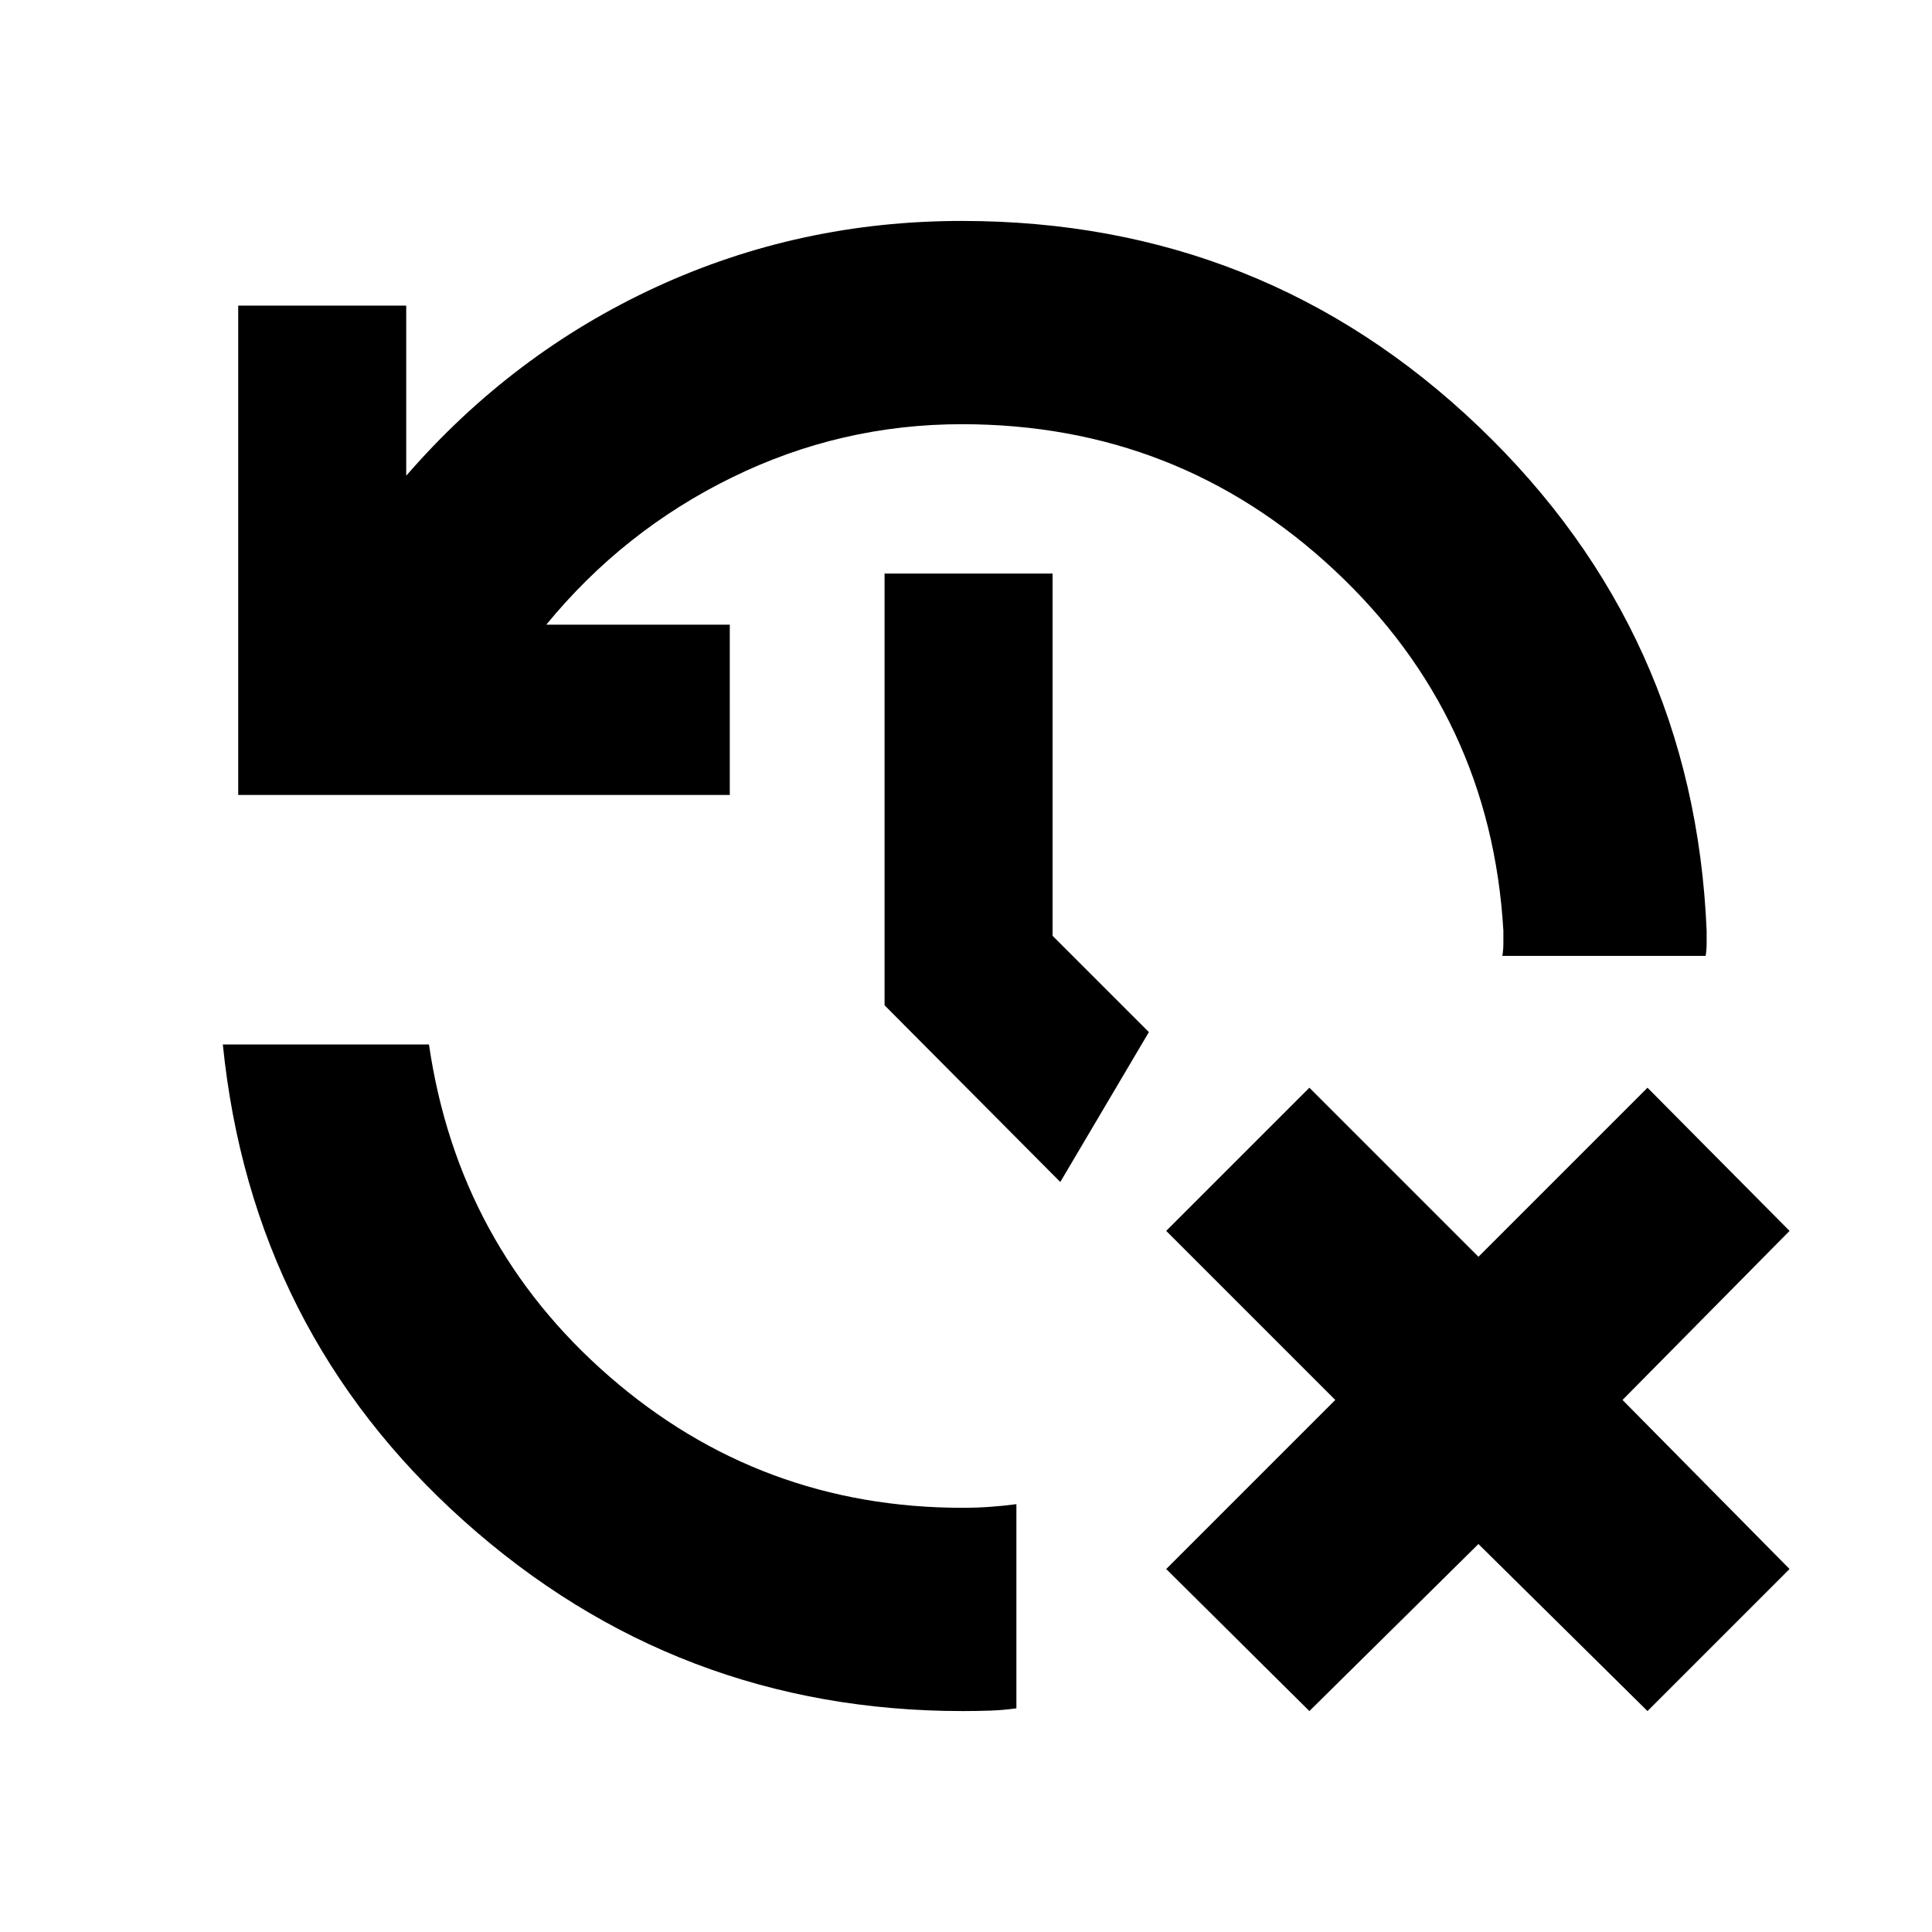 <svg xmlns="http://www.w3.org/2000/svg" height="24" viewBox="0 -960 960 960" width="24"><path d="m650.63-109.78-71.15-70.59 84-84-84-84 71.15-71.15 84 84 84-84 70.59 71.15-83 84 83 84-70.59 70.59-84-83-84 83Zm-172.26 0q-142.23 0-247.73-94.37Q125.15-298.52 110.72-441h102.43q14.57 99.67 89.62 164.95 75.04 65.27 175.6 65.27 6.65 0 13.39-.47t13.28-1.34v101.44q-6.54.93-13.28 1.15-6.74.22-13.39.22ZM118.37-565v-243.13h83.48v84.52q52.82-60.87 124.14-93.74 71.31-32.87 151.94-32.87 149.9 0 256.89 102.25 106.98 102.25 113.2 250.45v6.25q0 3.25-.5 6.25h-101q.5-3 .5-6.25v-6.25q-6.22-106.46-83.86-179.08-77.64-72.62-185.23-72.62-60.21 0-114.19 26.45-53.98 26.44-92.28 73.16h91.17V-565H118.37Zm408.48 192.33-87.31-87.81V-675h83.48v180l47.85 47.85-44.02 74.48Z"/></svg>